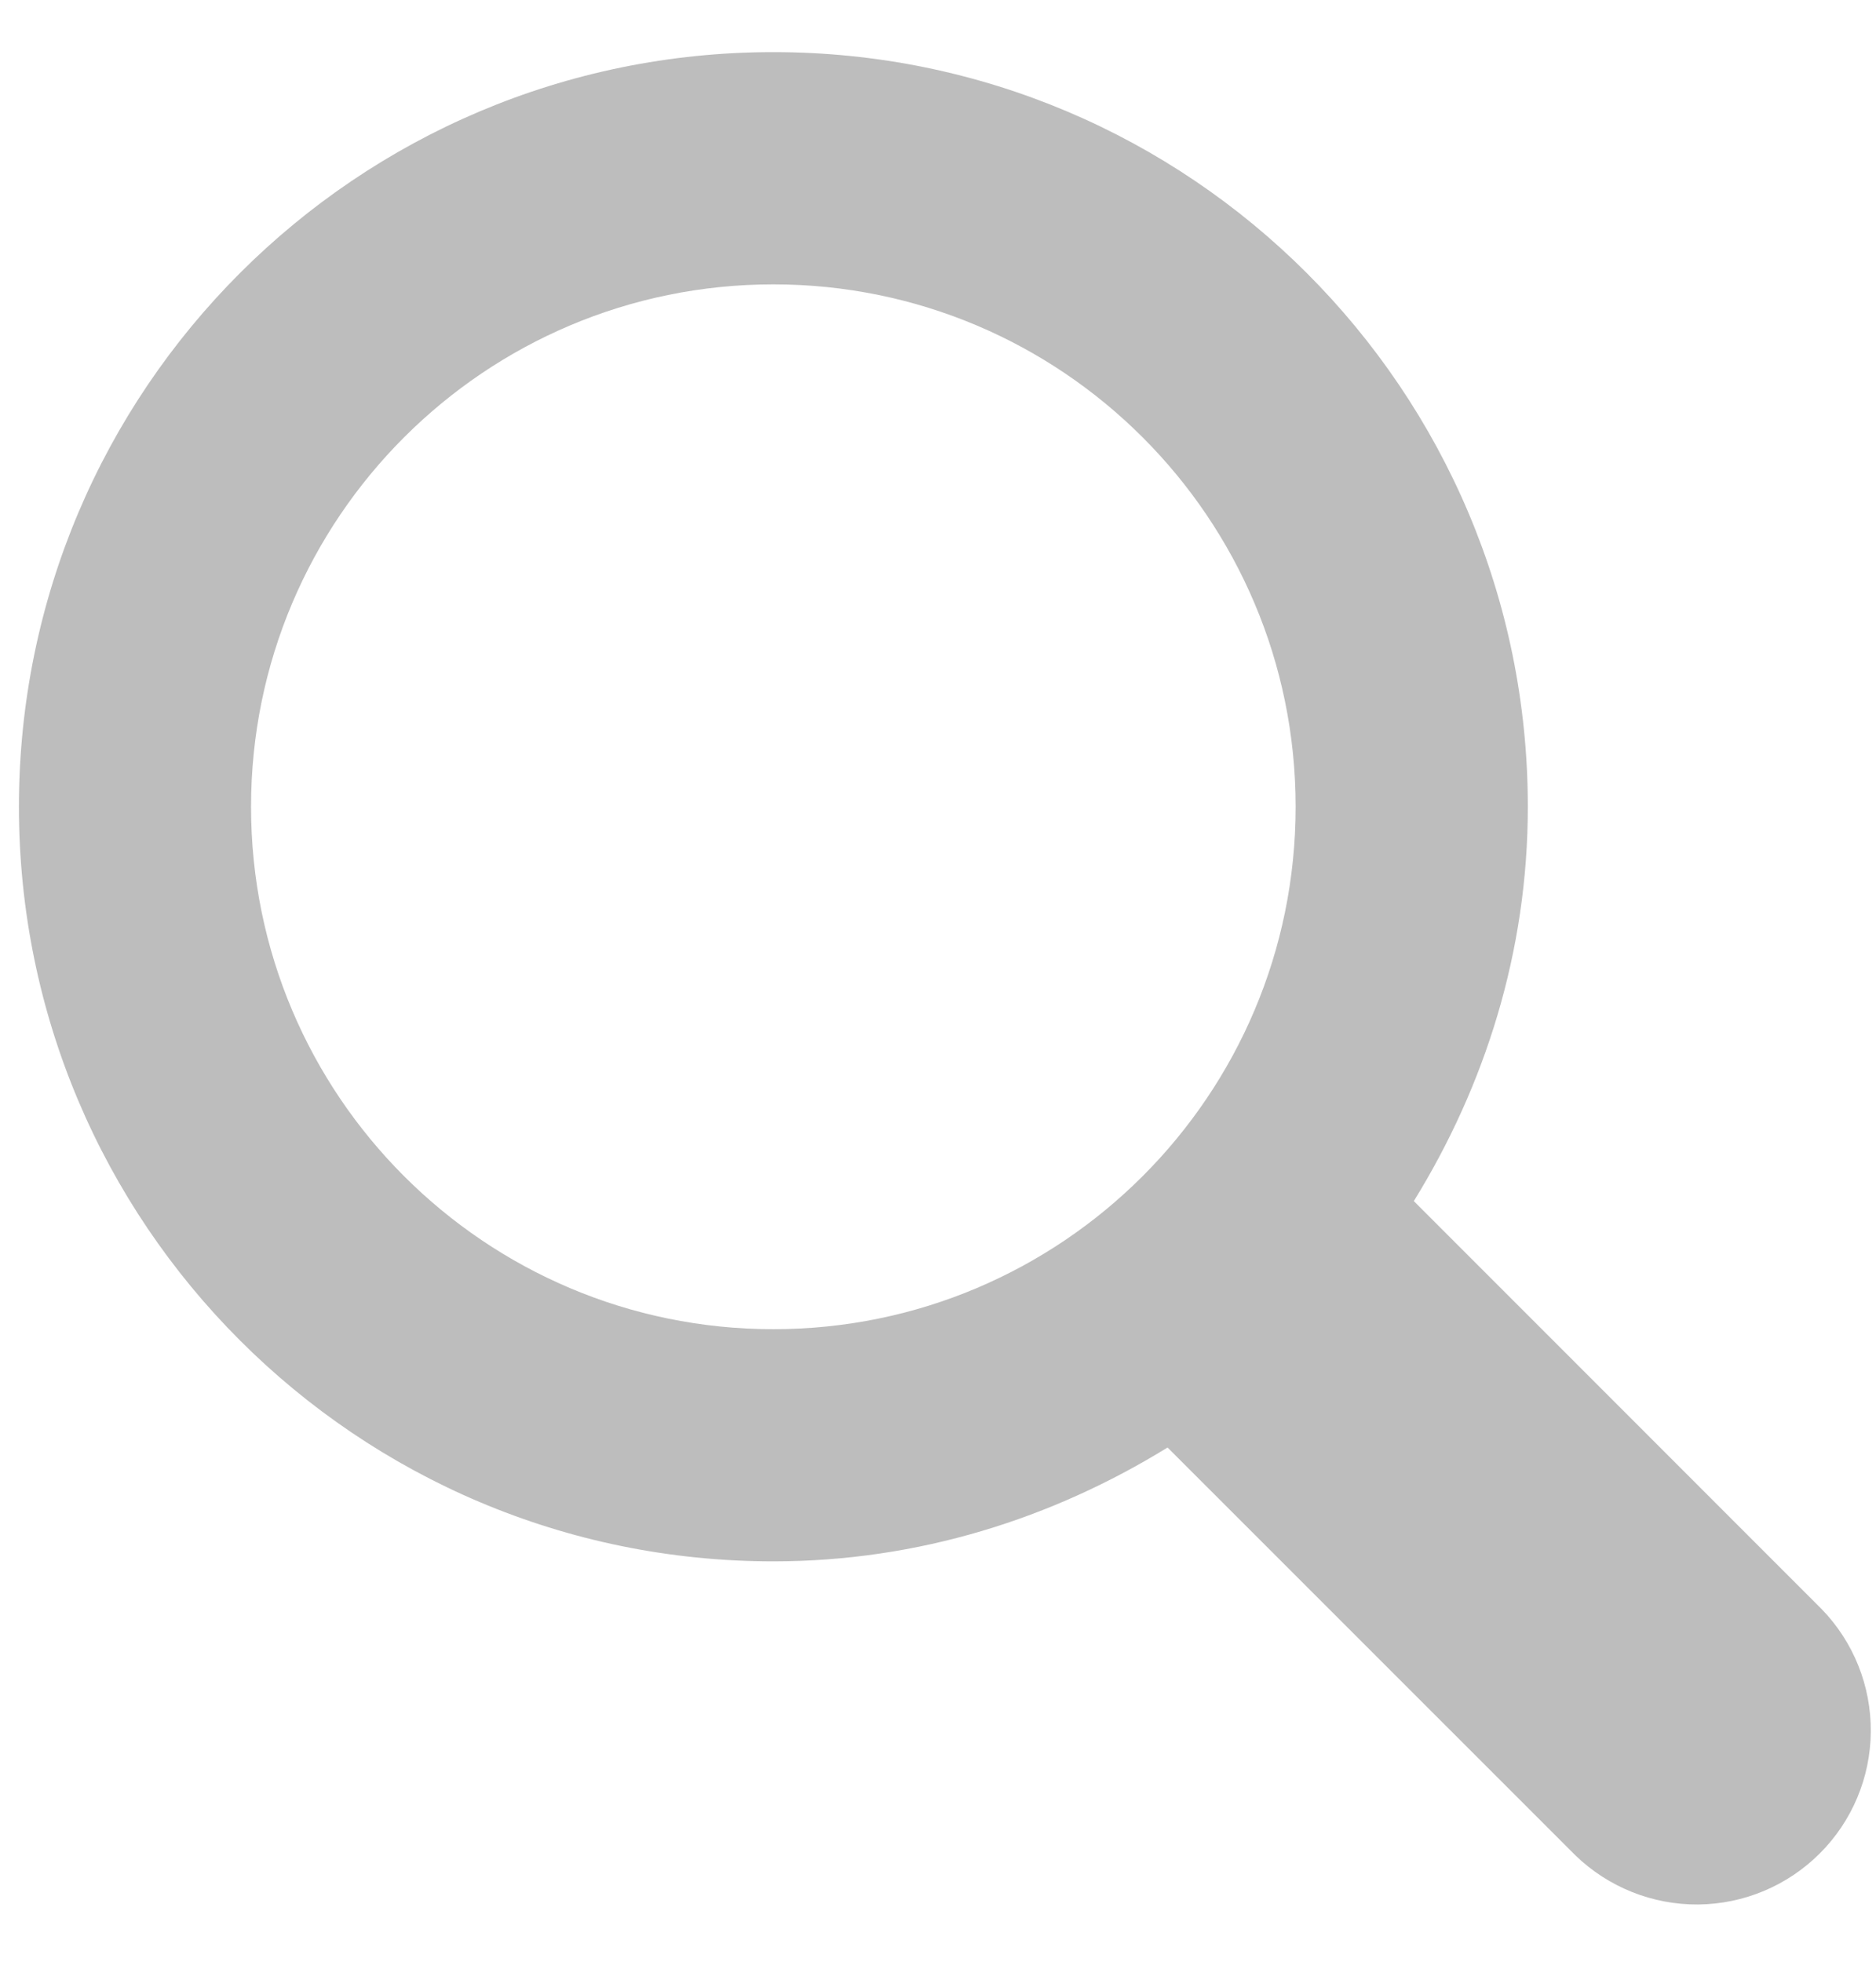<svg width="22" height="23" viewBox="0 0 22 23" fill="none" xmlns="http://www.w3.org/2000/svg">
<path d="M21.364 18.867L16.58 14.082C17.413 12.733 17.917 11.16 17.917 9.459C17.917 4.572 13.956 0.611 9.069 0.611C4.183 0.611 0.222 4.572 0.222 9.459C0.222 14.345 4.183 18.306 9.069 18.306C10.771 18.306 12.344 17.802 13.692 16.971L18.477 21.755C18.863 22.127 19.379 22.333 19.914 22.329C20.45 22.324 20.962 22.109 21.341 21.73C21.72 21.352 21.935 20.839 21.939 20.303C21.943 19.767 21.737 19.252 21.364 18.867ZM9.069 15.584C5.687 15.584 2.944 12.841 2.944 9.459C2.944 6.076 5.687 3.334 9.069 3.334C12.452 3.334 15.194 6.076 15.194 9.459C15.194 12.841 12.452 15.584 9.069 15.584Z" fill="#BDBDBD"/>
</svg>
